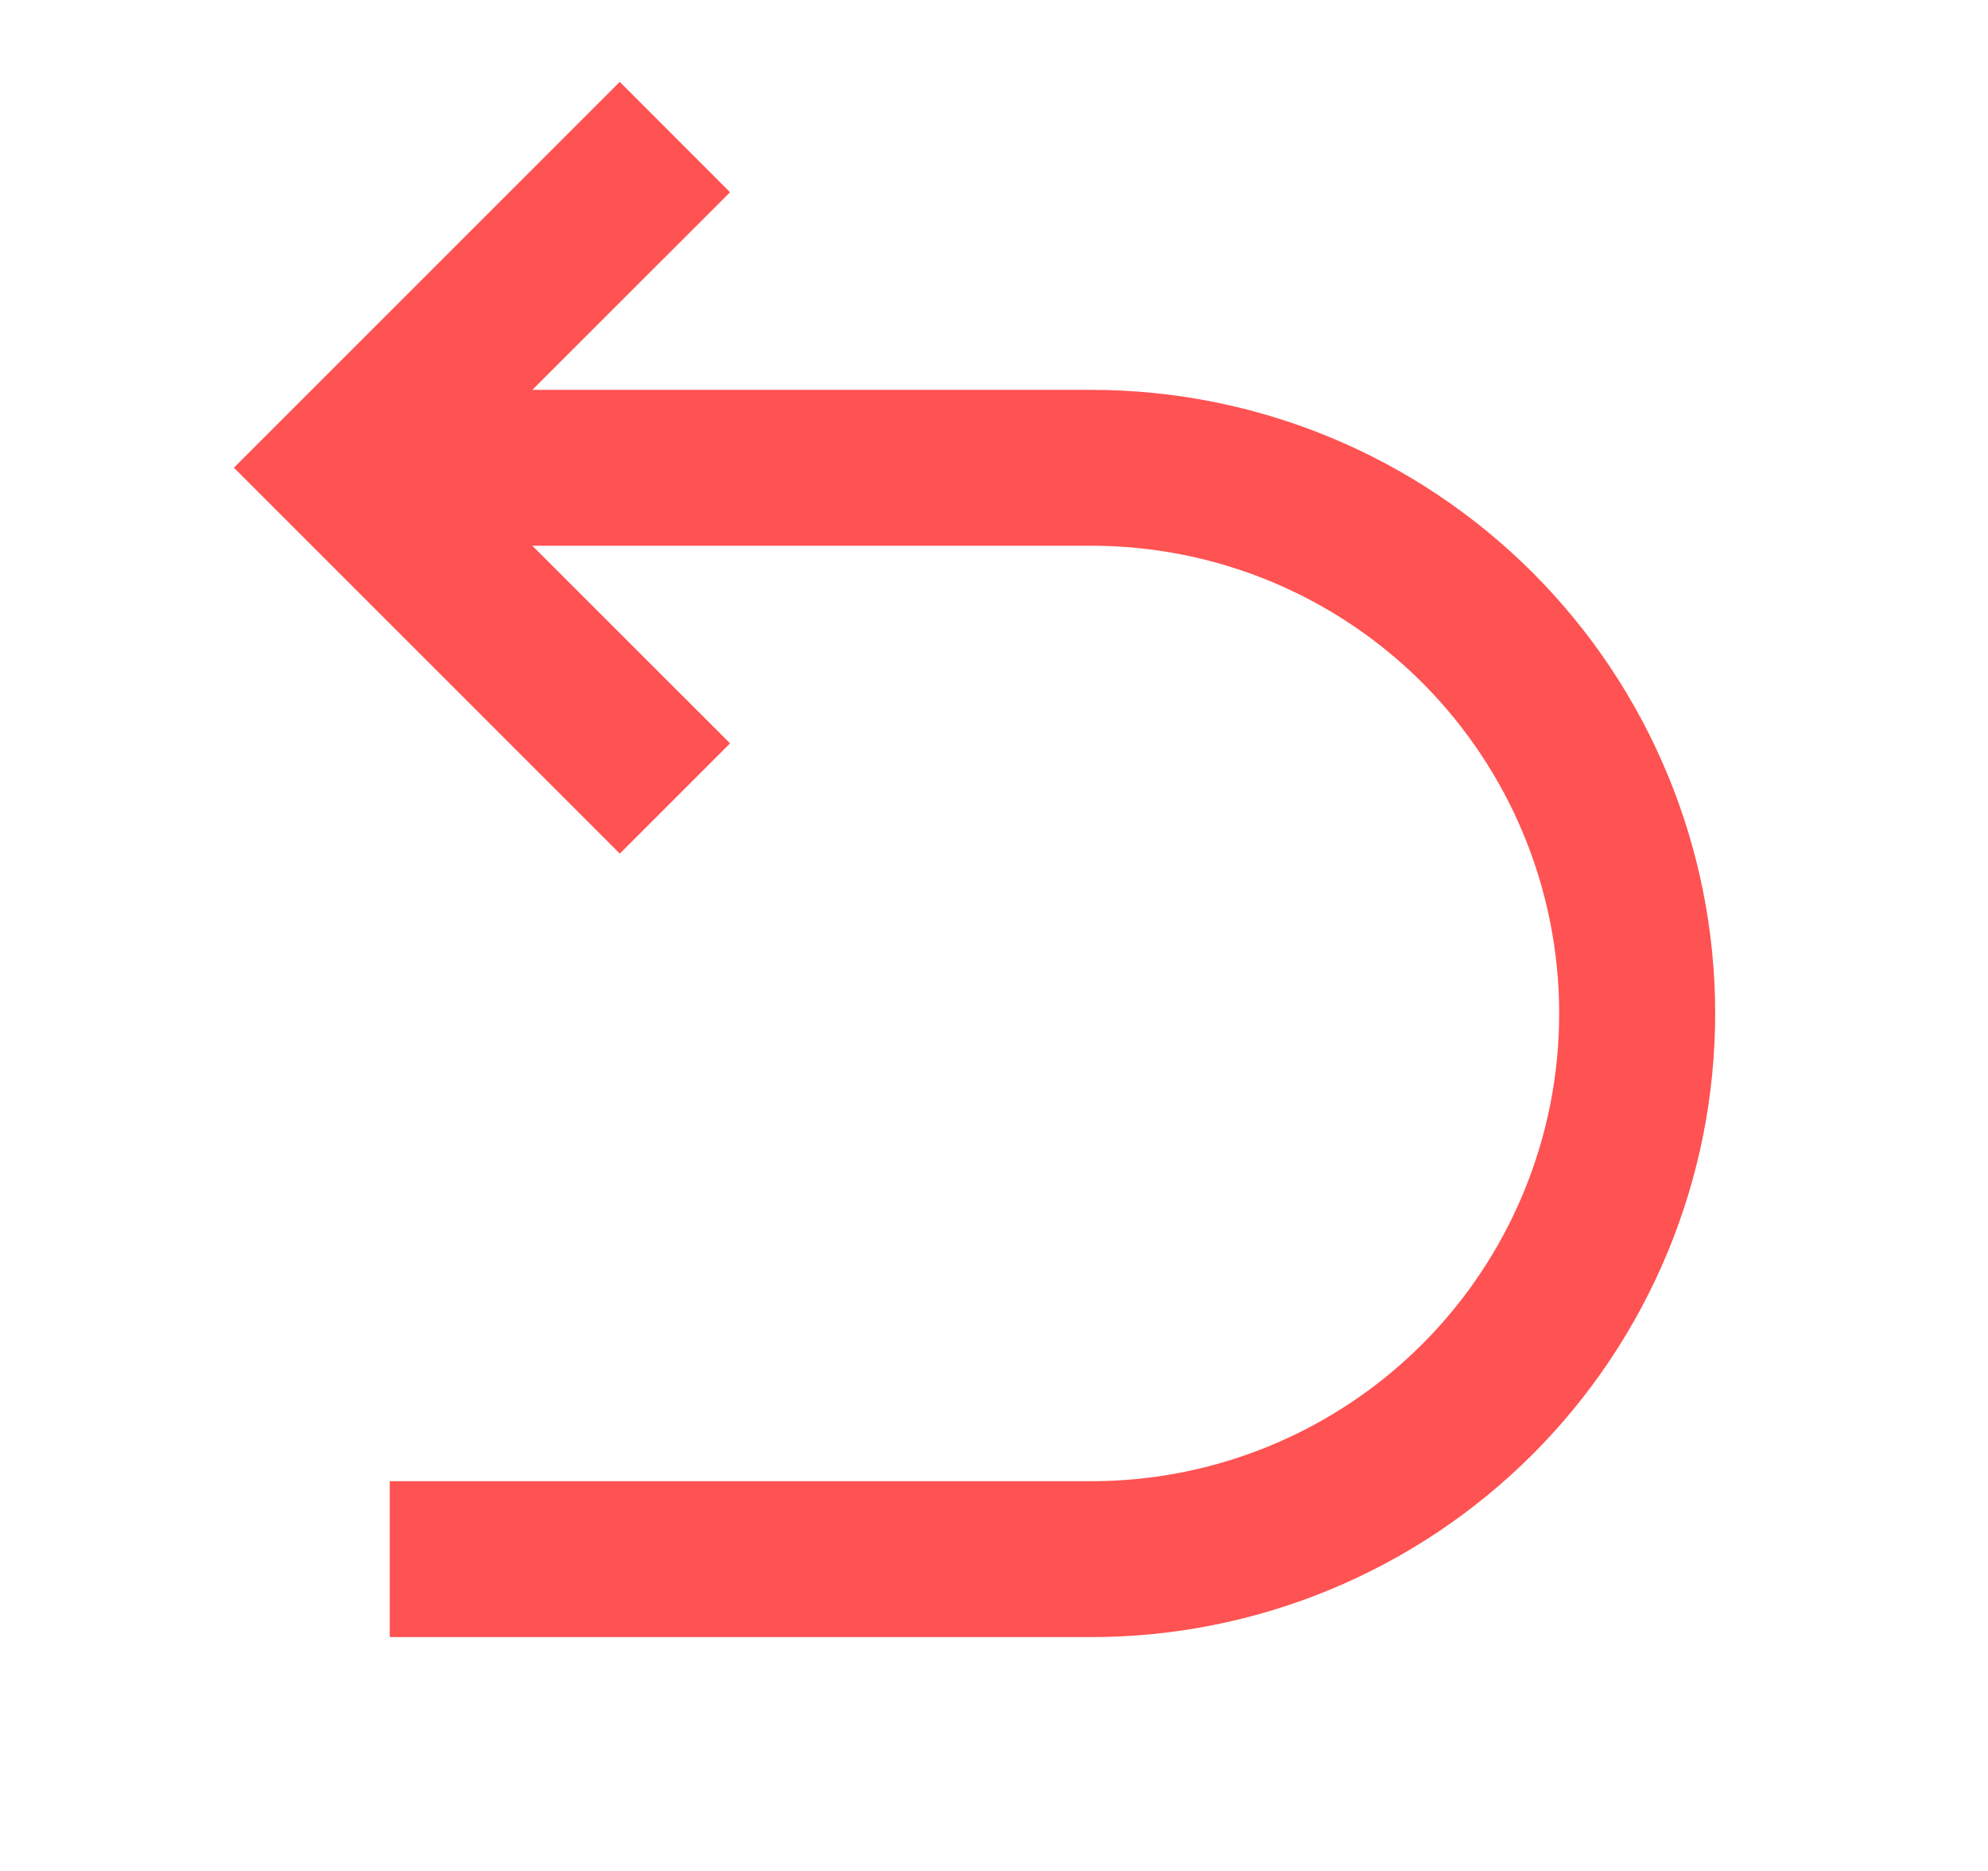 <svg width="17" height="16" viewBox="0 0 17 16" fill="none" xmlns="http://www.w3.org/2000/svg">
<path d="M4.552 4.667L6.243 6.357L5.3 7.3L2 4L5.3 0.7L6.243 1.644L4.552 3.334H9.333C10.748 3.334 12.104 3.895 13.105 4.896C14.105 5.896 14.667 7.252 14.667 8.667C14.667 10.081 14.105 11.438 13.105 12.438C12.104 13.438 10.748 14 9.333 14H3.333V12.667H9.333C10.394 12.667 11.412 12.245 12.162 11.495C12.912 10.745 13.333 9.728 13.333 8.667C13.333 7.606 12.912 6.589 12.162 5.838C11.412 5.088 10.394 4.667 9.333 4.667H4.552Z" fill="#FF5252"/>
</svg>
